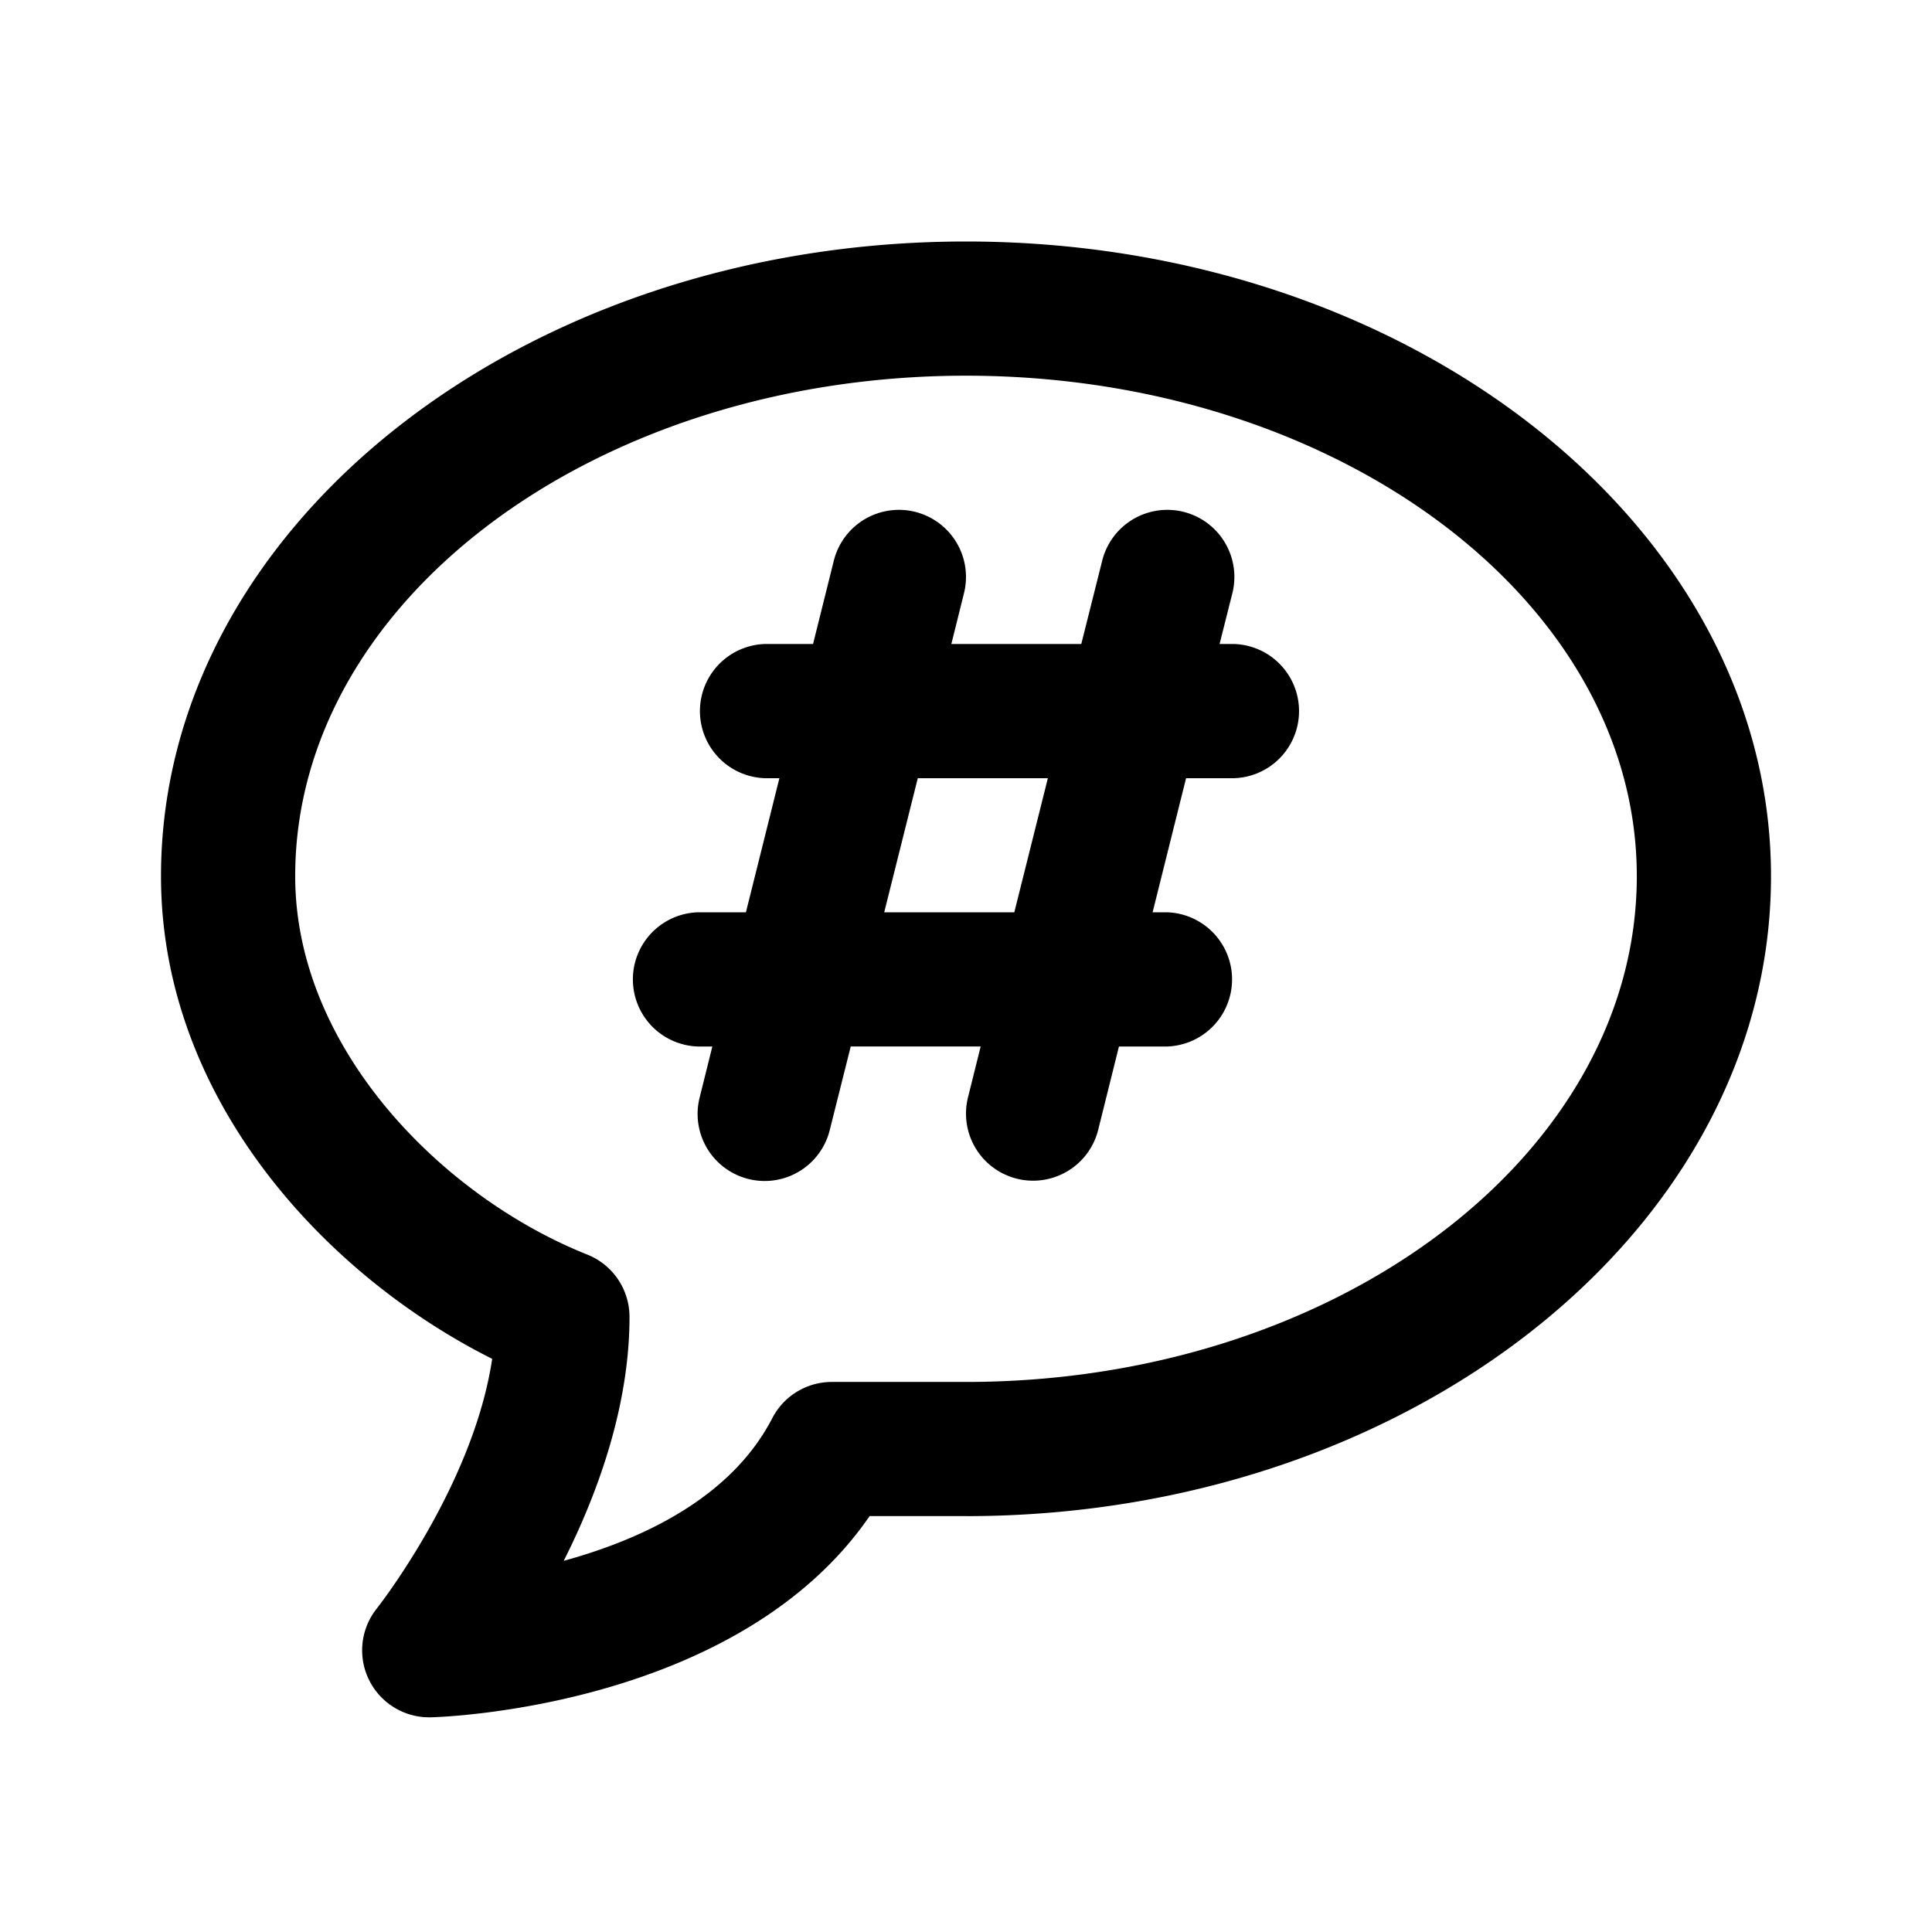 <svg xmlns="http://www.w3.org/2000/svg" fill="none" viewBox="0 0 24 24"><path fill="currentColor" fill-rule="evenodd" d="M12 18.833h-1.197c-1.63 2.37-5.284 2.496-5.448 2.5h-.022a.832.832 0 0 1-.651-1.353c.013-.017 1.197-1.523 1.432-3.1C4.038 15.84 2 13.646 2 10.884 2 6.537 6.486 3 12 3s10 3.537 10 7.884c0 4.383-4.486 7.95-10 7.95Zm0-14.166c-4.595 0-8.333 2.789-8.333 6.217 0 2.137 1.825 3.982 3.629 4.701a.834.834 0 0 1 .524.774c0 1.106-.393 2.188-.817 3.03.964-.264 2.077-.777 2.59-1.771a.833.833 0 0 1 .74-.451H12c4.595 0 8.333-2.819 8.333-6.283 0-3.428-3.738-6.217-8.333-6.217Zm3.333 5h-.599l-.416 1.666h.182a.834.834 0 0 1 0 1.667h-.6l-.258 1.036a.833.833 0 0 1-1.617-.405l.157-.631h-1.614l-.26 1.036a.833.833 0 1 1-1.616-.405L8.849 13h-.182a.834.834 0 0 1 0-1.667h.599l.416-1.666H9.5A.834.834 0 0 1 9.5 8h.6l.258-1.035a.833.833 0 1 1 1.617.404L11.818 8h1.614l.26-1.035a.833.833 0 1 1 1.617.404L15.15 8h.182a.834.834 0 0 1 0 1.667Zm-3.932 0-.417 1.666H12.6l.417-1.666H11.4Z" clip-rule="evenodd"/></svg>